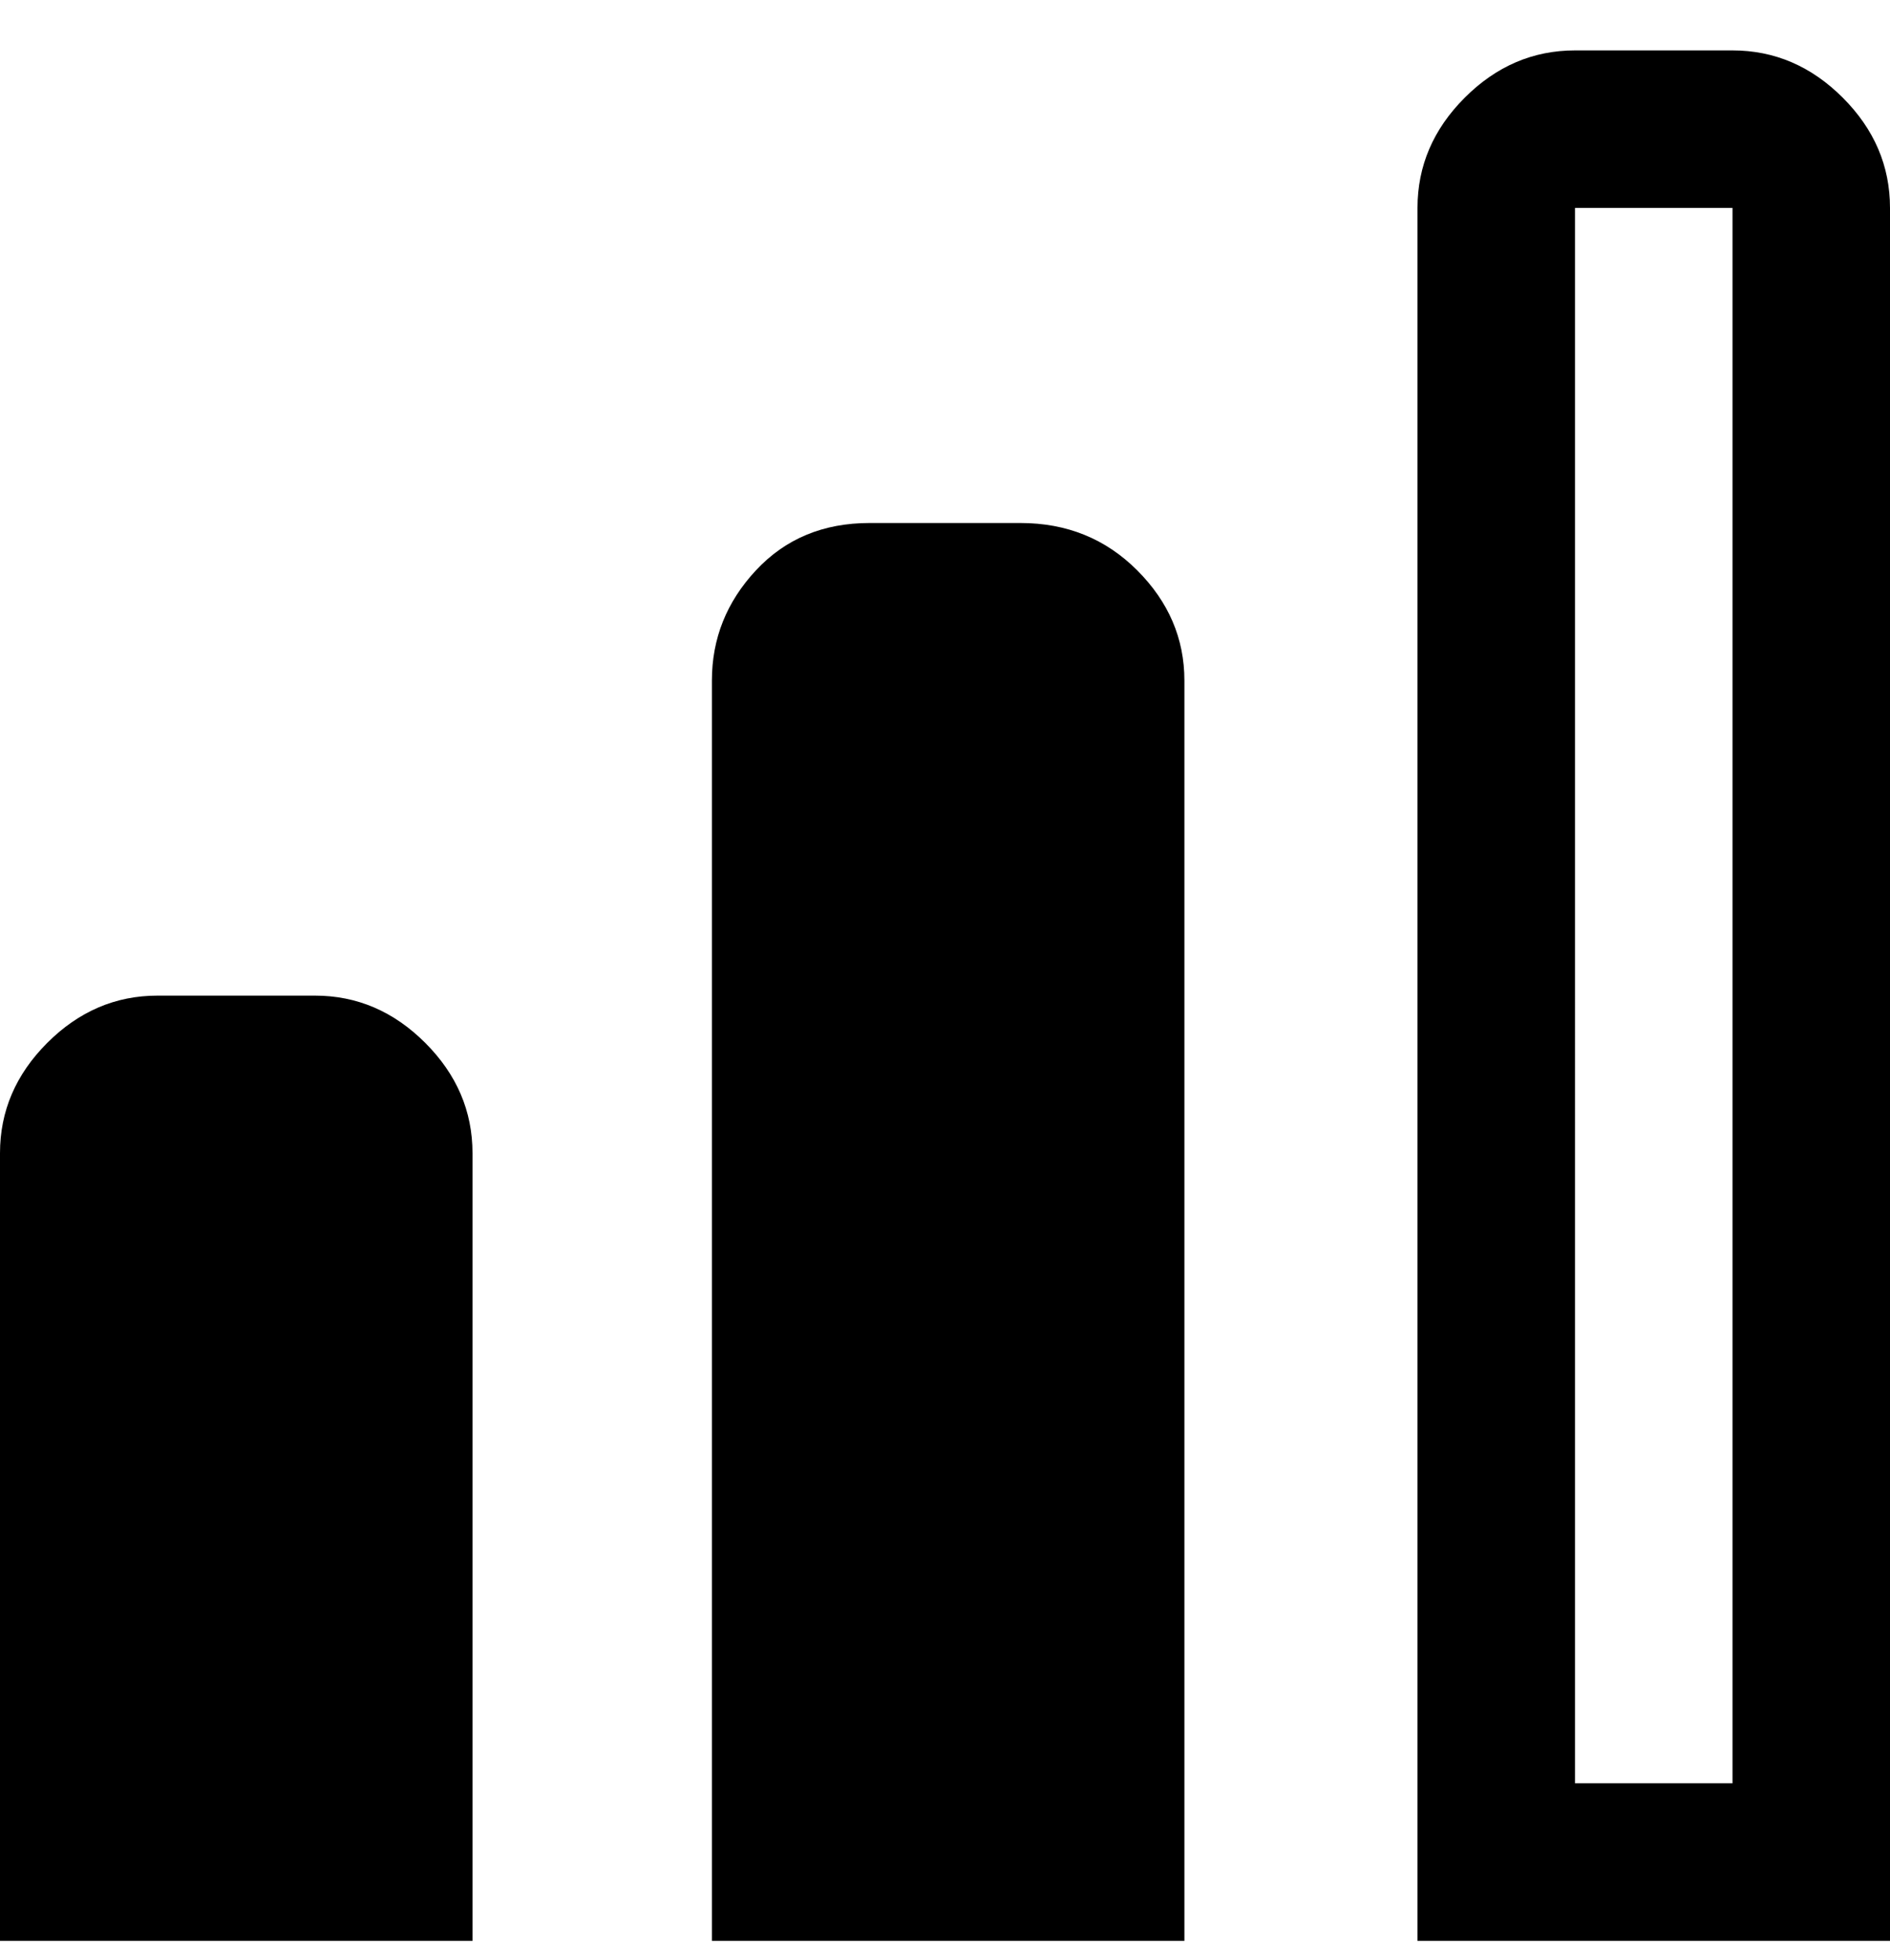 <svg viewBox="0 0 300 311" xmlns="http://www.w3.org/2000/svg"><path d="M163 83h-25q-11 0-18 7.5t-7 17.5v200h75V108q0-10-7.5-17.5T162 83h1zM275 8h-25q-10 0-17.5 7.5T225 33v275h75V33q0-10-7.5-17.5T275 8zm0 275h-25V33h25v250zM50 158H25q-10 0-17.5 7.5T0 183v125h75V183q0-10-7.5-17.5T50 158z"/></svg>